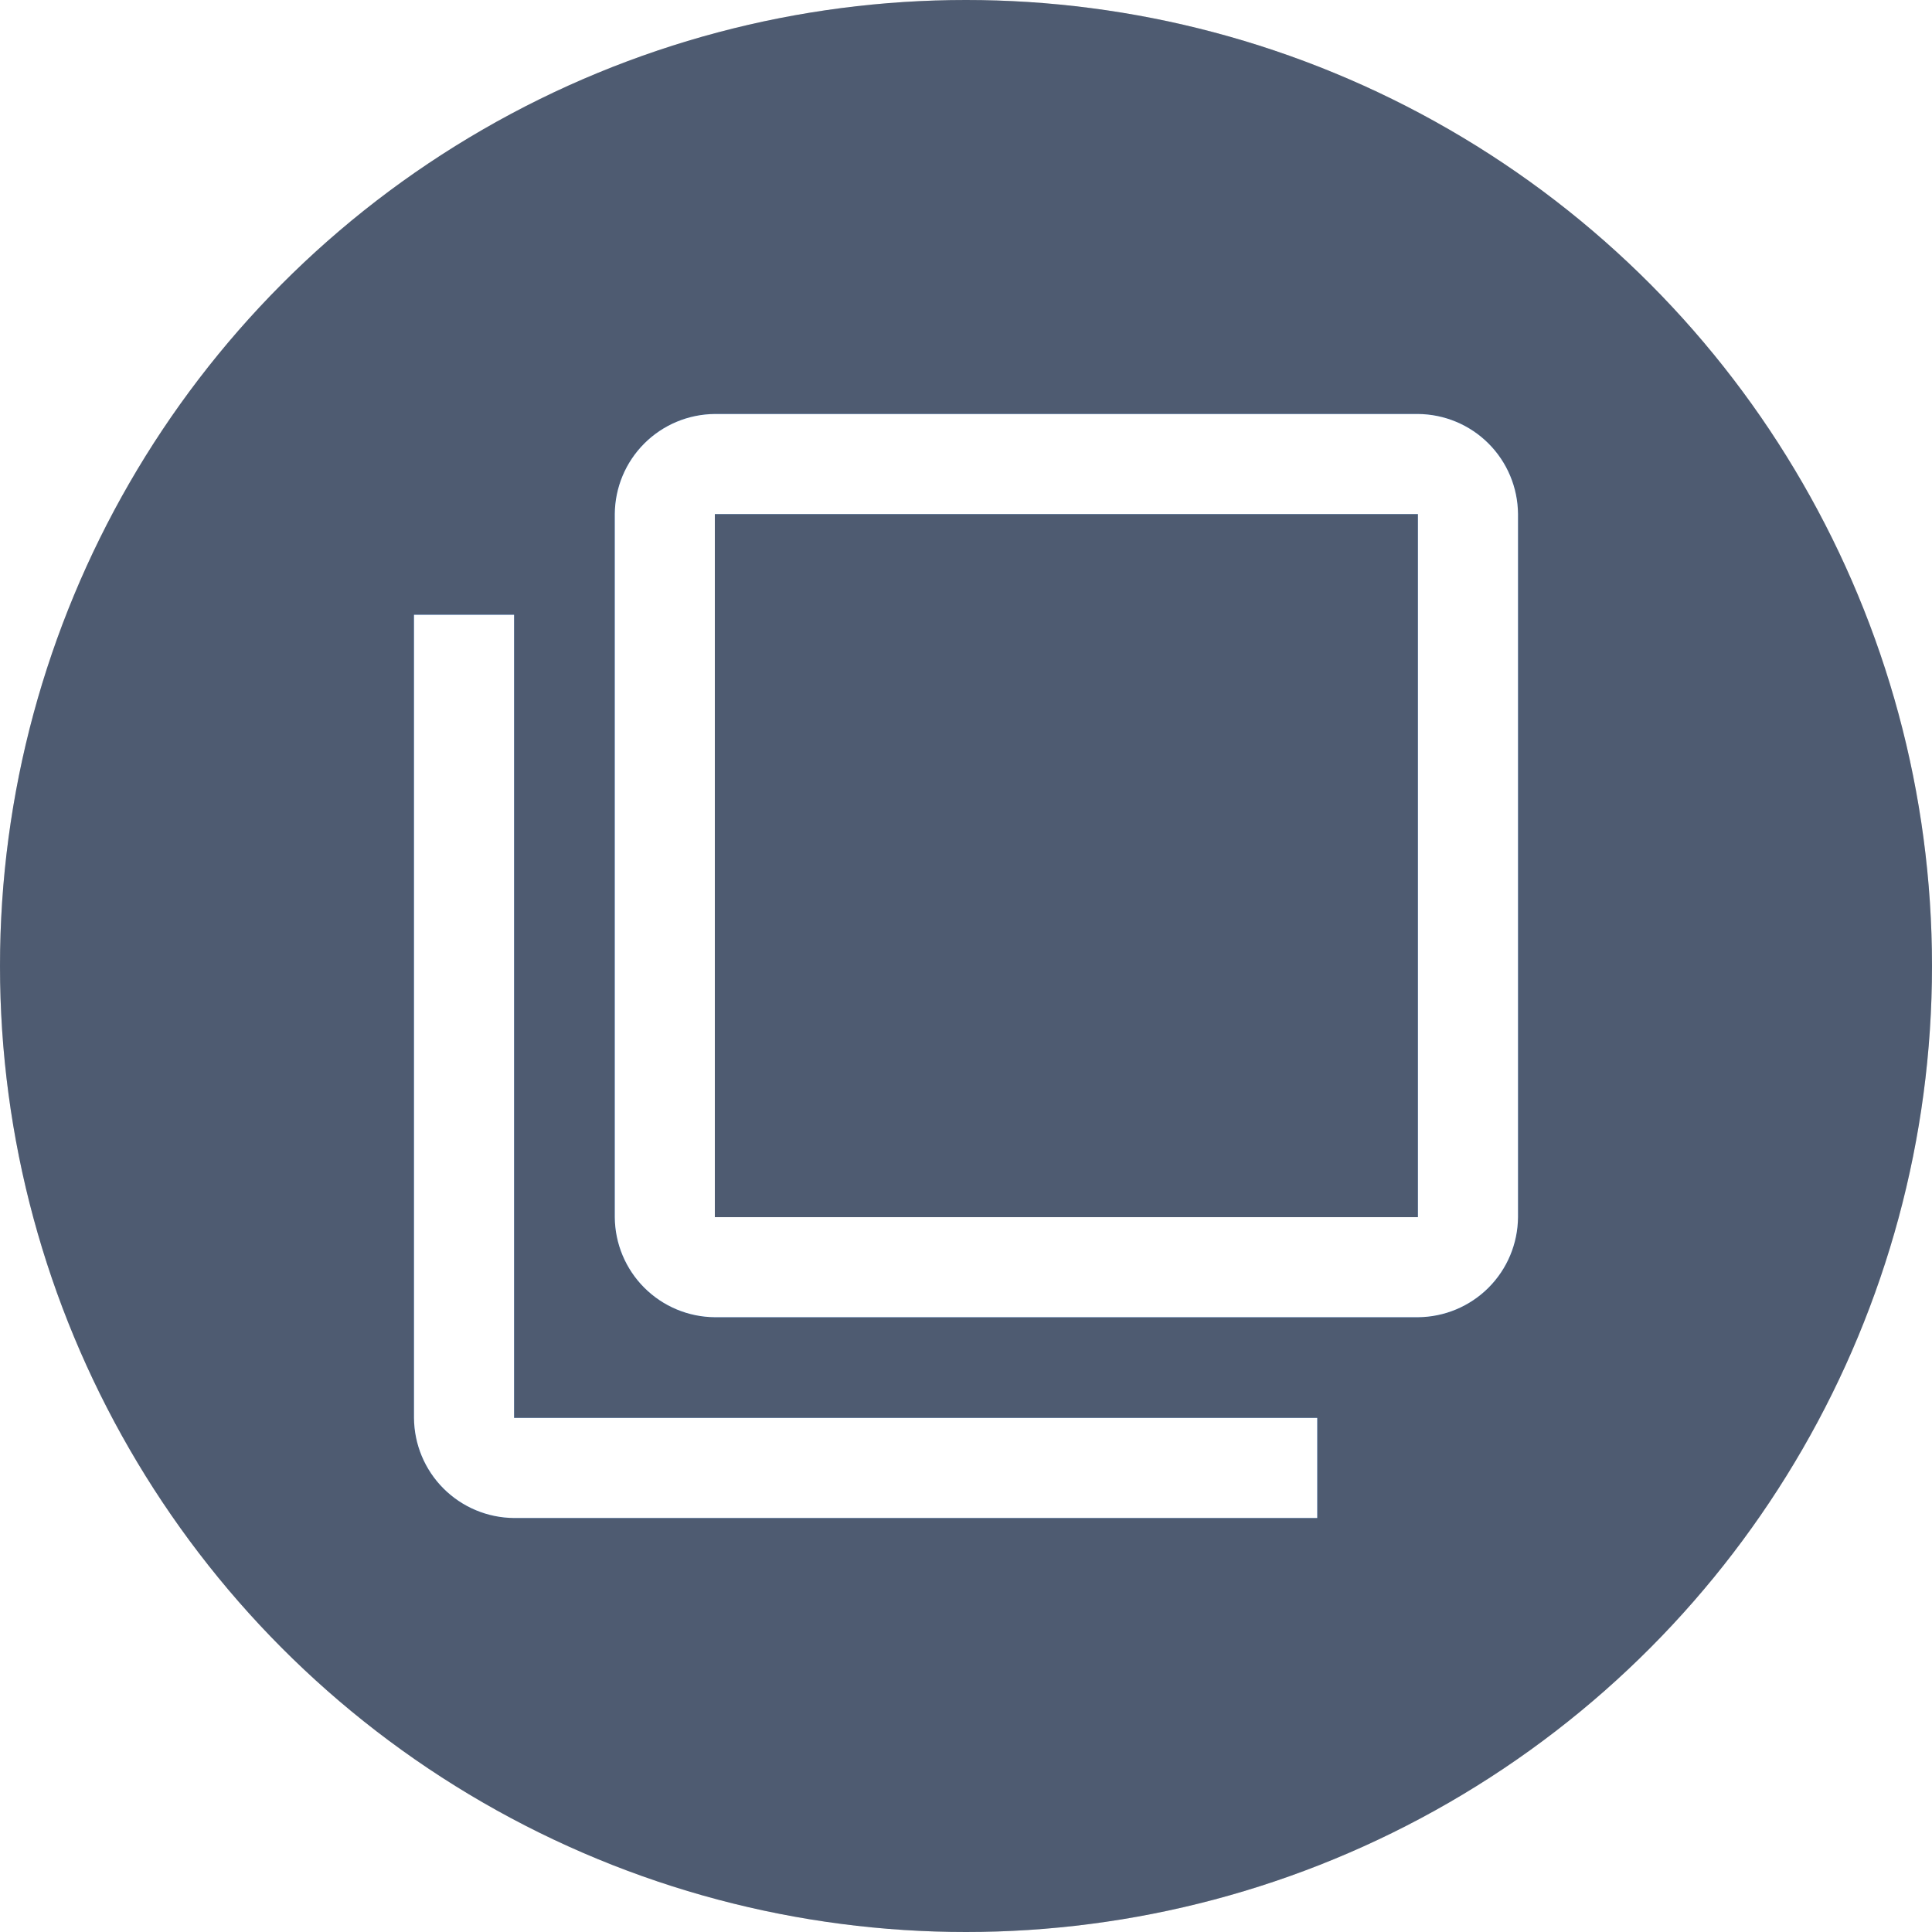 <svg id="Layer_1" data-name="Layer 1" xmlns="http://www.w3.org/2000/svg" xmlns:xlink="http://www.w3.org/1999/xlink" viewBox="0 0 28 28"><defs><style>.cls-1{fill:none;}.cls-2{clip-path:url(#clip-path);}.cls-3{isolation:isolate;}.cls-4{clip-path:url(#clip-path-2);}.cls-5{clip-path:url(#clip-path-3);}.cls-6{fill:#d8d8d8;}.cls-7{fill:#4e5b71;}.cls-8{clip-path:url(#clip-path-6);}.cls-9{clip-path:url(#clip-path-8);}.cls-10{clip-path:url(#clip-path-9);}.cls-11{fill:#196ecf;}.cls-12{fill:#fff;}
</style><clipPath id="clip-path"><circle class="cls-1" cx="14" cy="14" r="14"/>
</clipPath><clipPath id="clip-path-2">
  <rect class="cls-1" x="-5" y="-5" width="38" height="38"/></clipPath>
  <clipPath id="clip-path-3"><rect class="cls-1" width="28" height="28"/></clipPath>
  <clipPath id="clip-path-6">
    <path class="cls-1" d="M20.55,17.64H10.36V7.45H20.55ZM20.55,6H10.36A1.46,1.46,0,0,0,8.91,7.45V17.64a1.46,1.46,0,0,0,1.45,1.45H20.55A1.46,1.46,0,0,0,22,17.64V7.45A1.46,1.46,0,0,0,20.55,6ZM7.45,8.91H6V20.55A1.46,1.46,0,0,0,7.45,22H19.09V20.55H7.45Z"/></clipPath><clipPath id="clip-path-8"><rect class="cls-1" x="1" y="1" width="26" height="26"/></clipPath><clipPath id="clip-path-9"><rect class="cls-1" x="6" y="6" width="16" height="16"/></clipPath></defs><title>Artboard 1</title><g class="cls-2"><g class="cls-3"><g class="cls-4"><g class="cls-5"><rect class="cls-6" x="-5" y="-5" width="38" height="38"/></g><g class="cls-5"><g class="cls-5"><rect class="cls-7" x="-5" y="-5" width="38" height="38"/></g></g><g class="cls-8"><g class="cls-5"><g class="cls-3"><g class="cls-9"><g class="cls-10"><rect class="cls-11" x="1" y="1" width="26" height="26"/></g><g class="cls-10"><g class="cls-10"><rect class="cls-12" x="1" y="1" width="26" height="26"/></g></g></g></g></g></g></g></g></g></svg>
